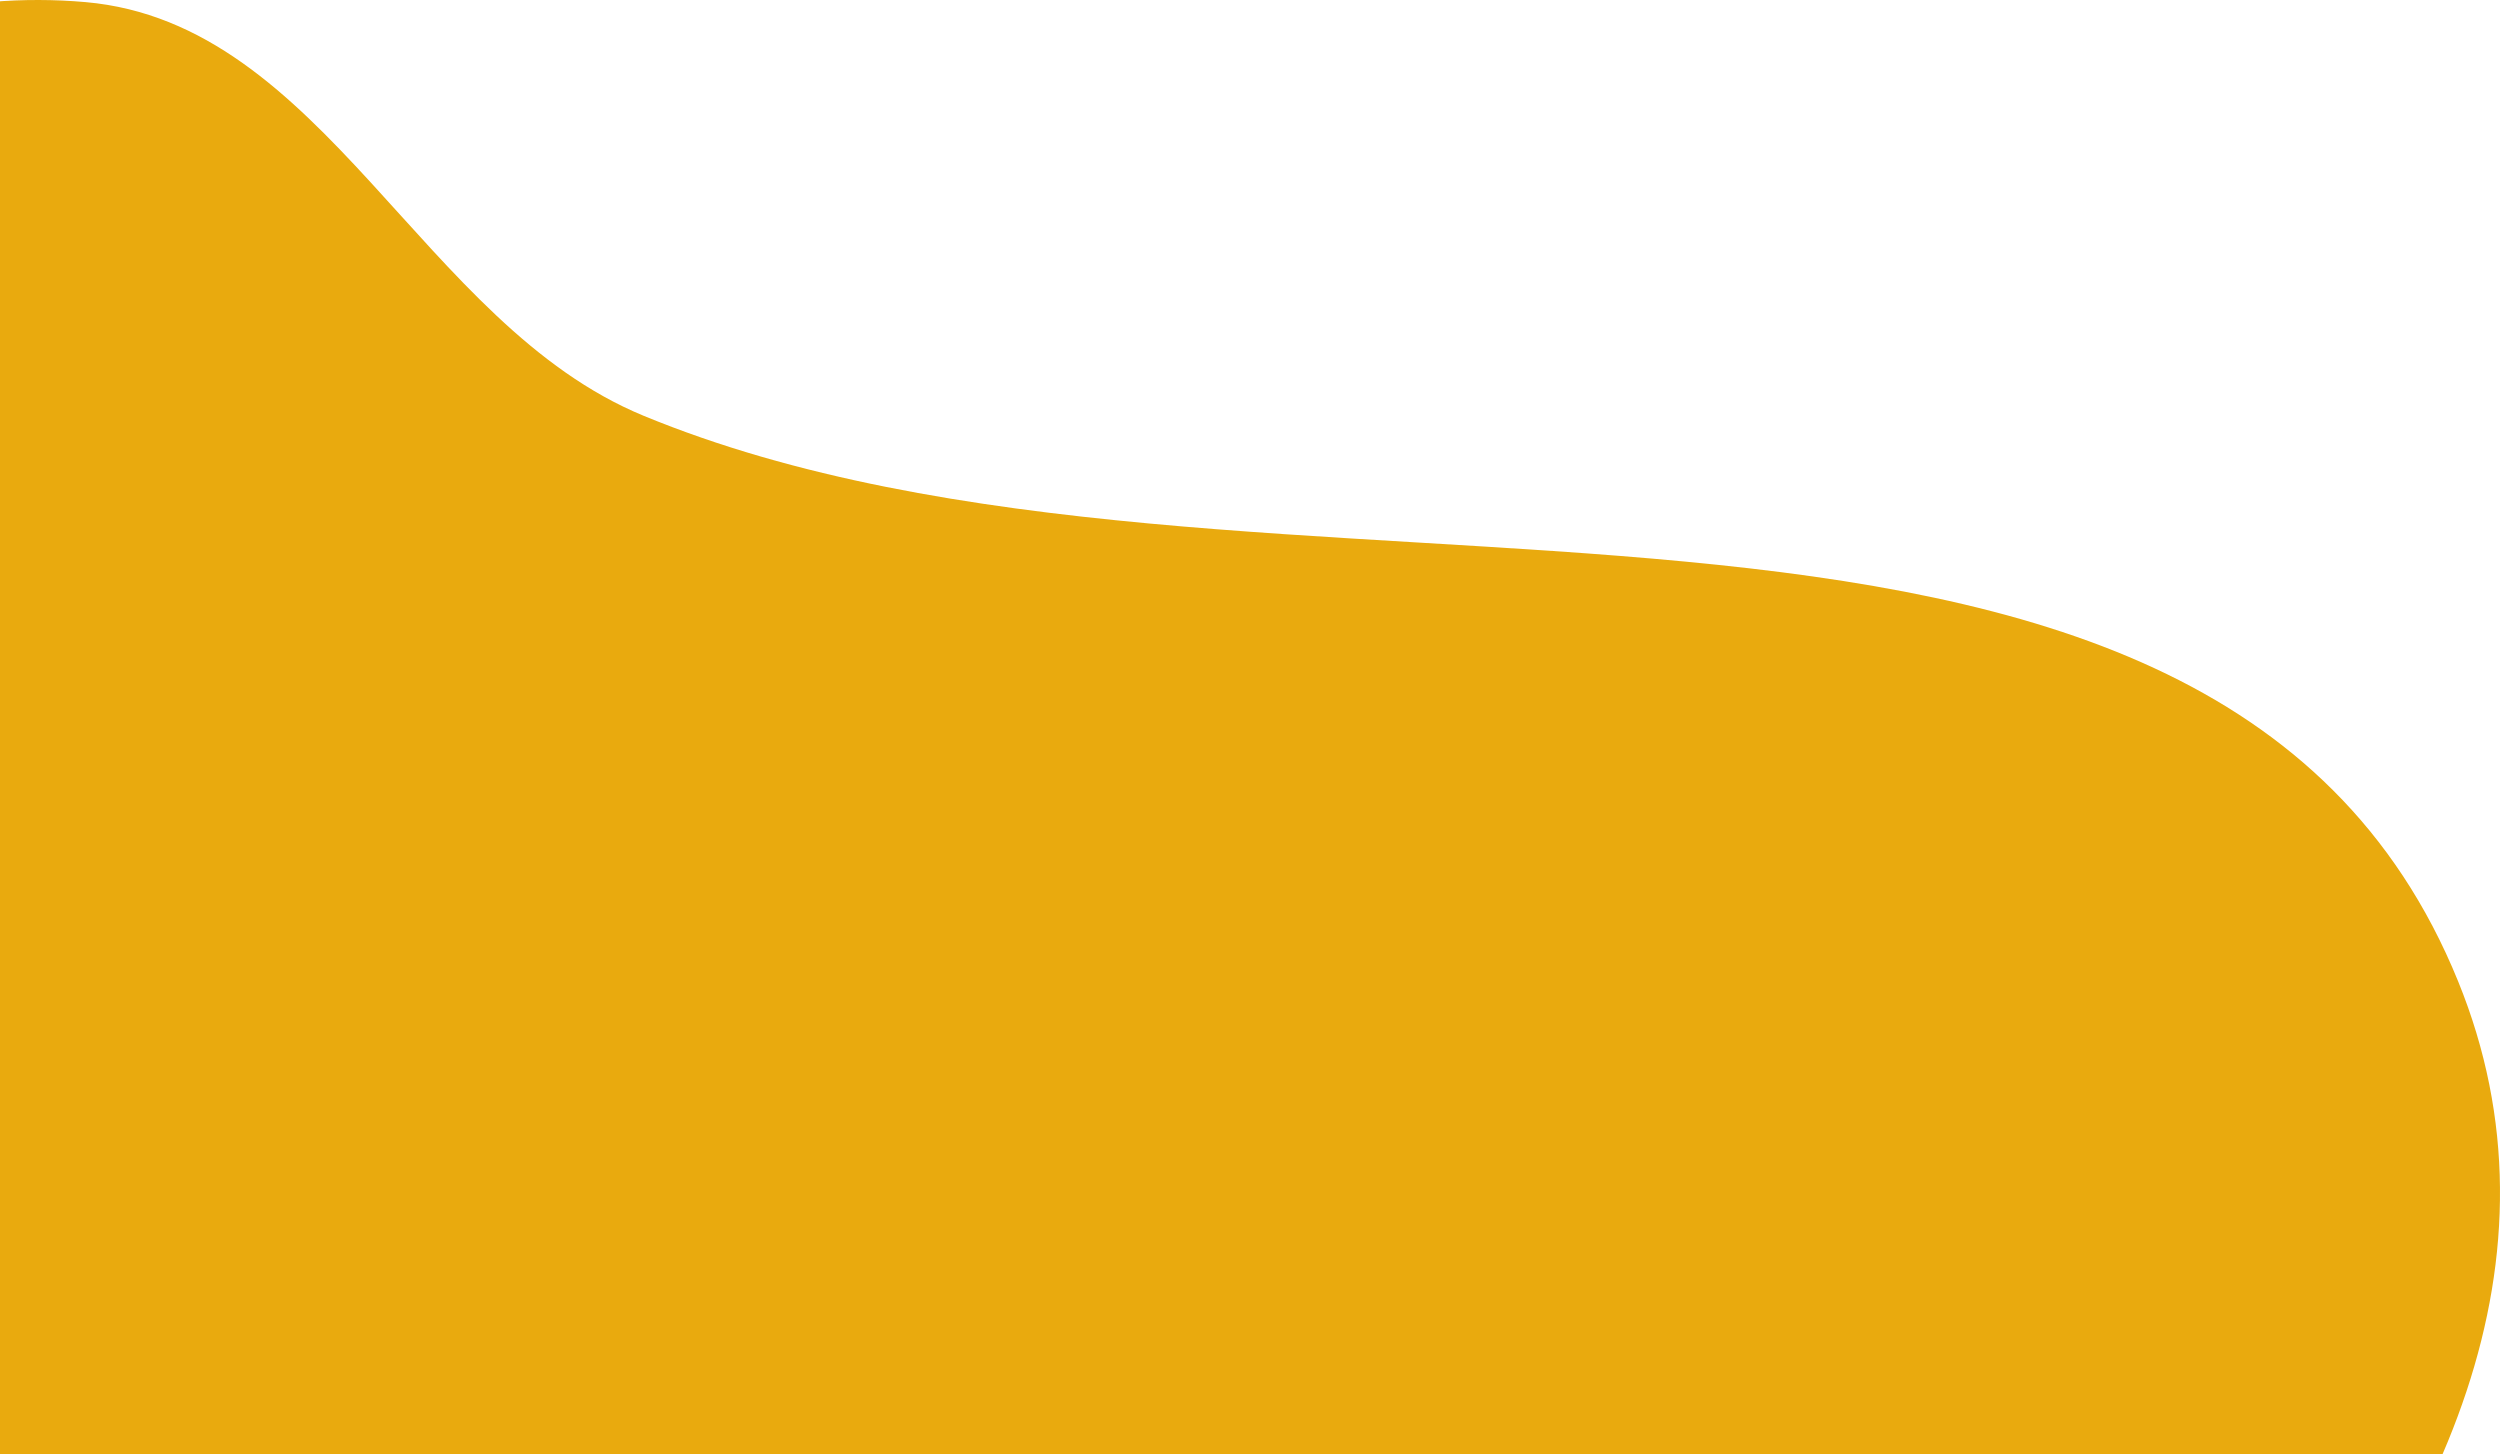 <svg width="337" height="196" viewBox="0 0 337 196" fill="none" xmlns="http://www.w3.org/2000/svg">
<path fill-rule="evenodd" clip-rule="evenodd" d="M11.533 0.285C43.691 3.123 56.834 43.695 86.732 56.035C168.872 89.938 297.526 49.163 331.358 132.29C361.511 206.376 264.367 282.538 192.421 315.719C134.28 342.534 74.987 287.195 11.533 279.794C-37.897 274.03 -96.899 313.598 -132.04 277.88C-167.18 242.162 -144.819 181.44 -133.584 132.29C-125.338 96.216 -105.188 66.223 -78.004 41.496C-52.641 18.424 -22.412 -2.711 11.533 0.285Z" fill="#E9AA0E"/>
</svg>
